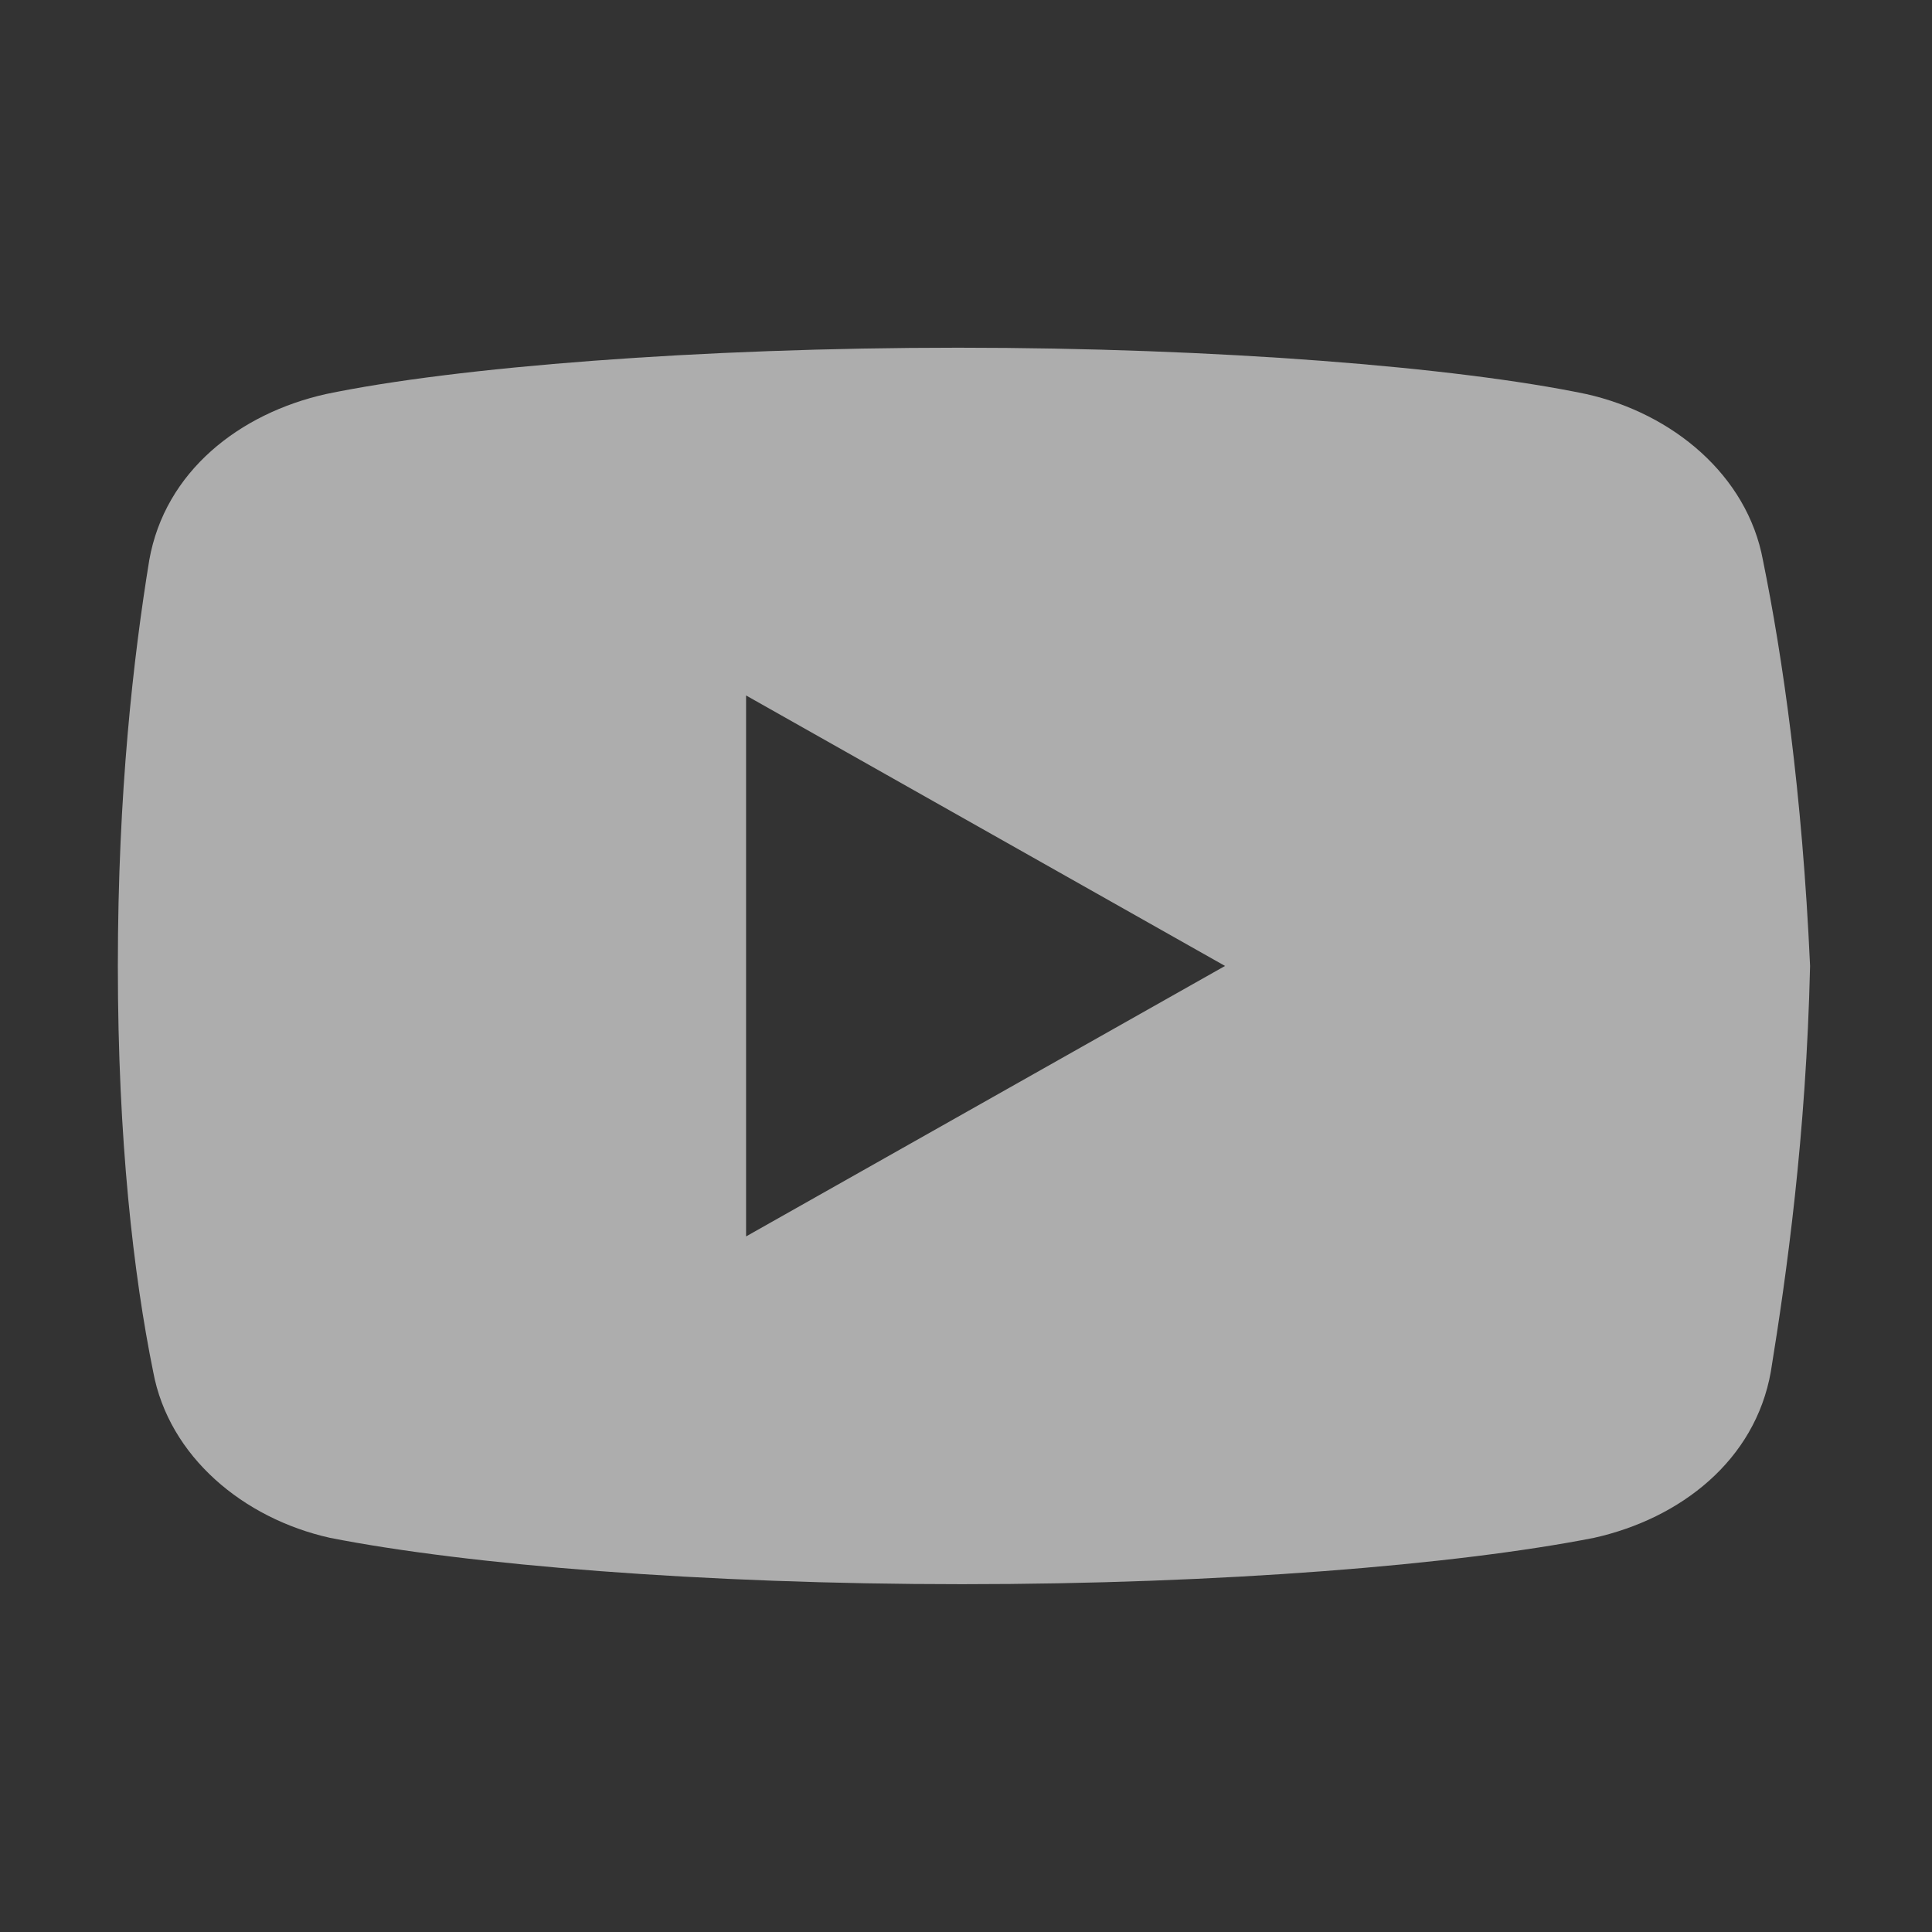 <svg width="36" height="36" viewBox="0 0 36 36" fill="none" xmlns="http://www.w3.org/2000/svg">
<rect x="0" y="0" width="36" height="36" fill="#333333" stroke="none"/>
<g opacity="0.6">
<path d="M32.85 10.439C32.558 8.855 31.168 7.703 29.558 7.343C27.144 6.839 22.681 6.479 17.852 6.479C13.024 6.479 8.488 6.839 6.073 7.343C4.464 7.703 3.074 8.783 2.781 10.439C2.488 12.239 2.196 14.759 2.196 17.999C2.196 21.239 2.488 23.759 2.854 25.559C3.147 27.143 4.537 28.295 6.147 28.655C8.707 29.159 13.097 29.519 17.925 29.519C22.754 29.519 27.144 29.159 29.704 28.655C31.314 28.295 32.704 27.215 32.997 25.559C33.289 23.759 33.655 21.167 33.728 17.999C33.582 14.759 33.216 12.239 32.85 10.439ZM13.902 23.039V12.959L22.827 17.999L13.902 23.039Z" fill="white"/>
</g>
</svg>
